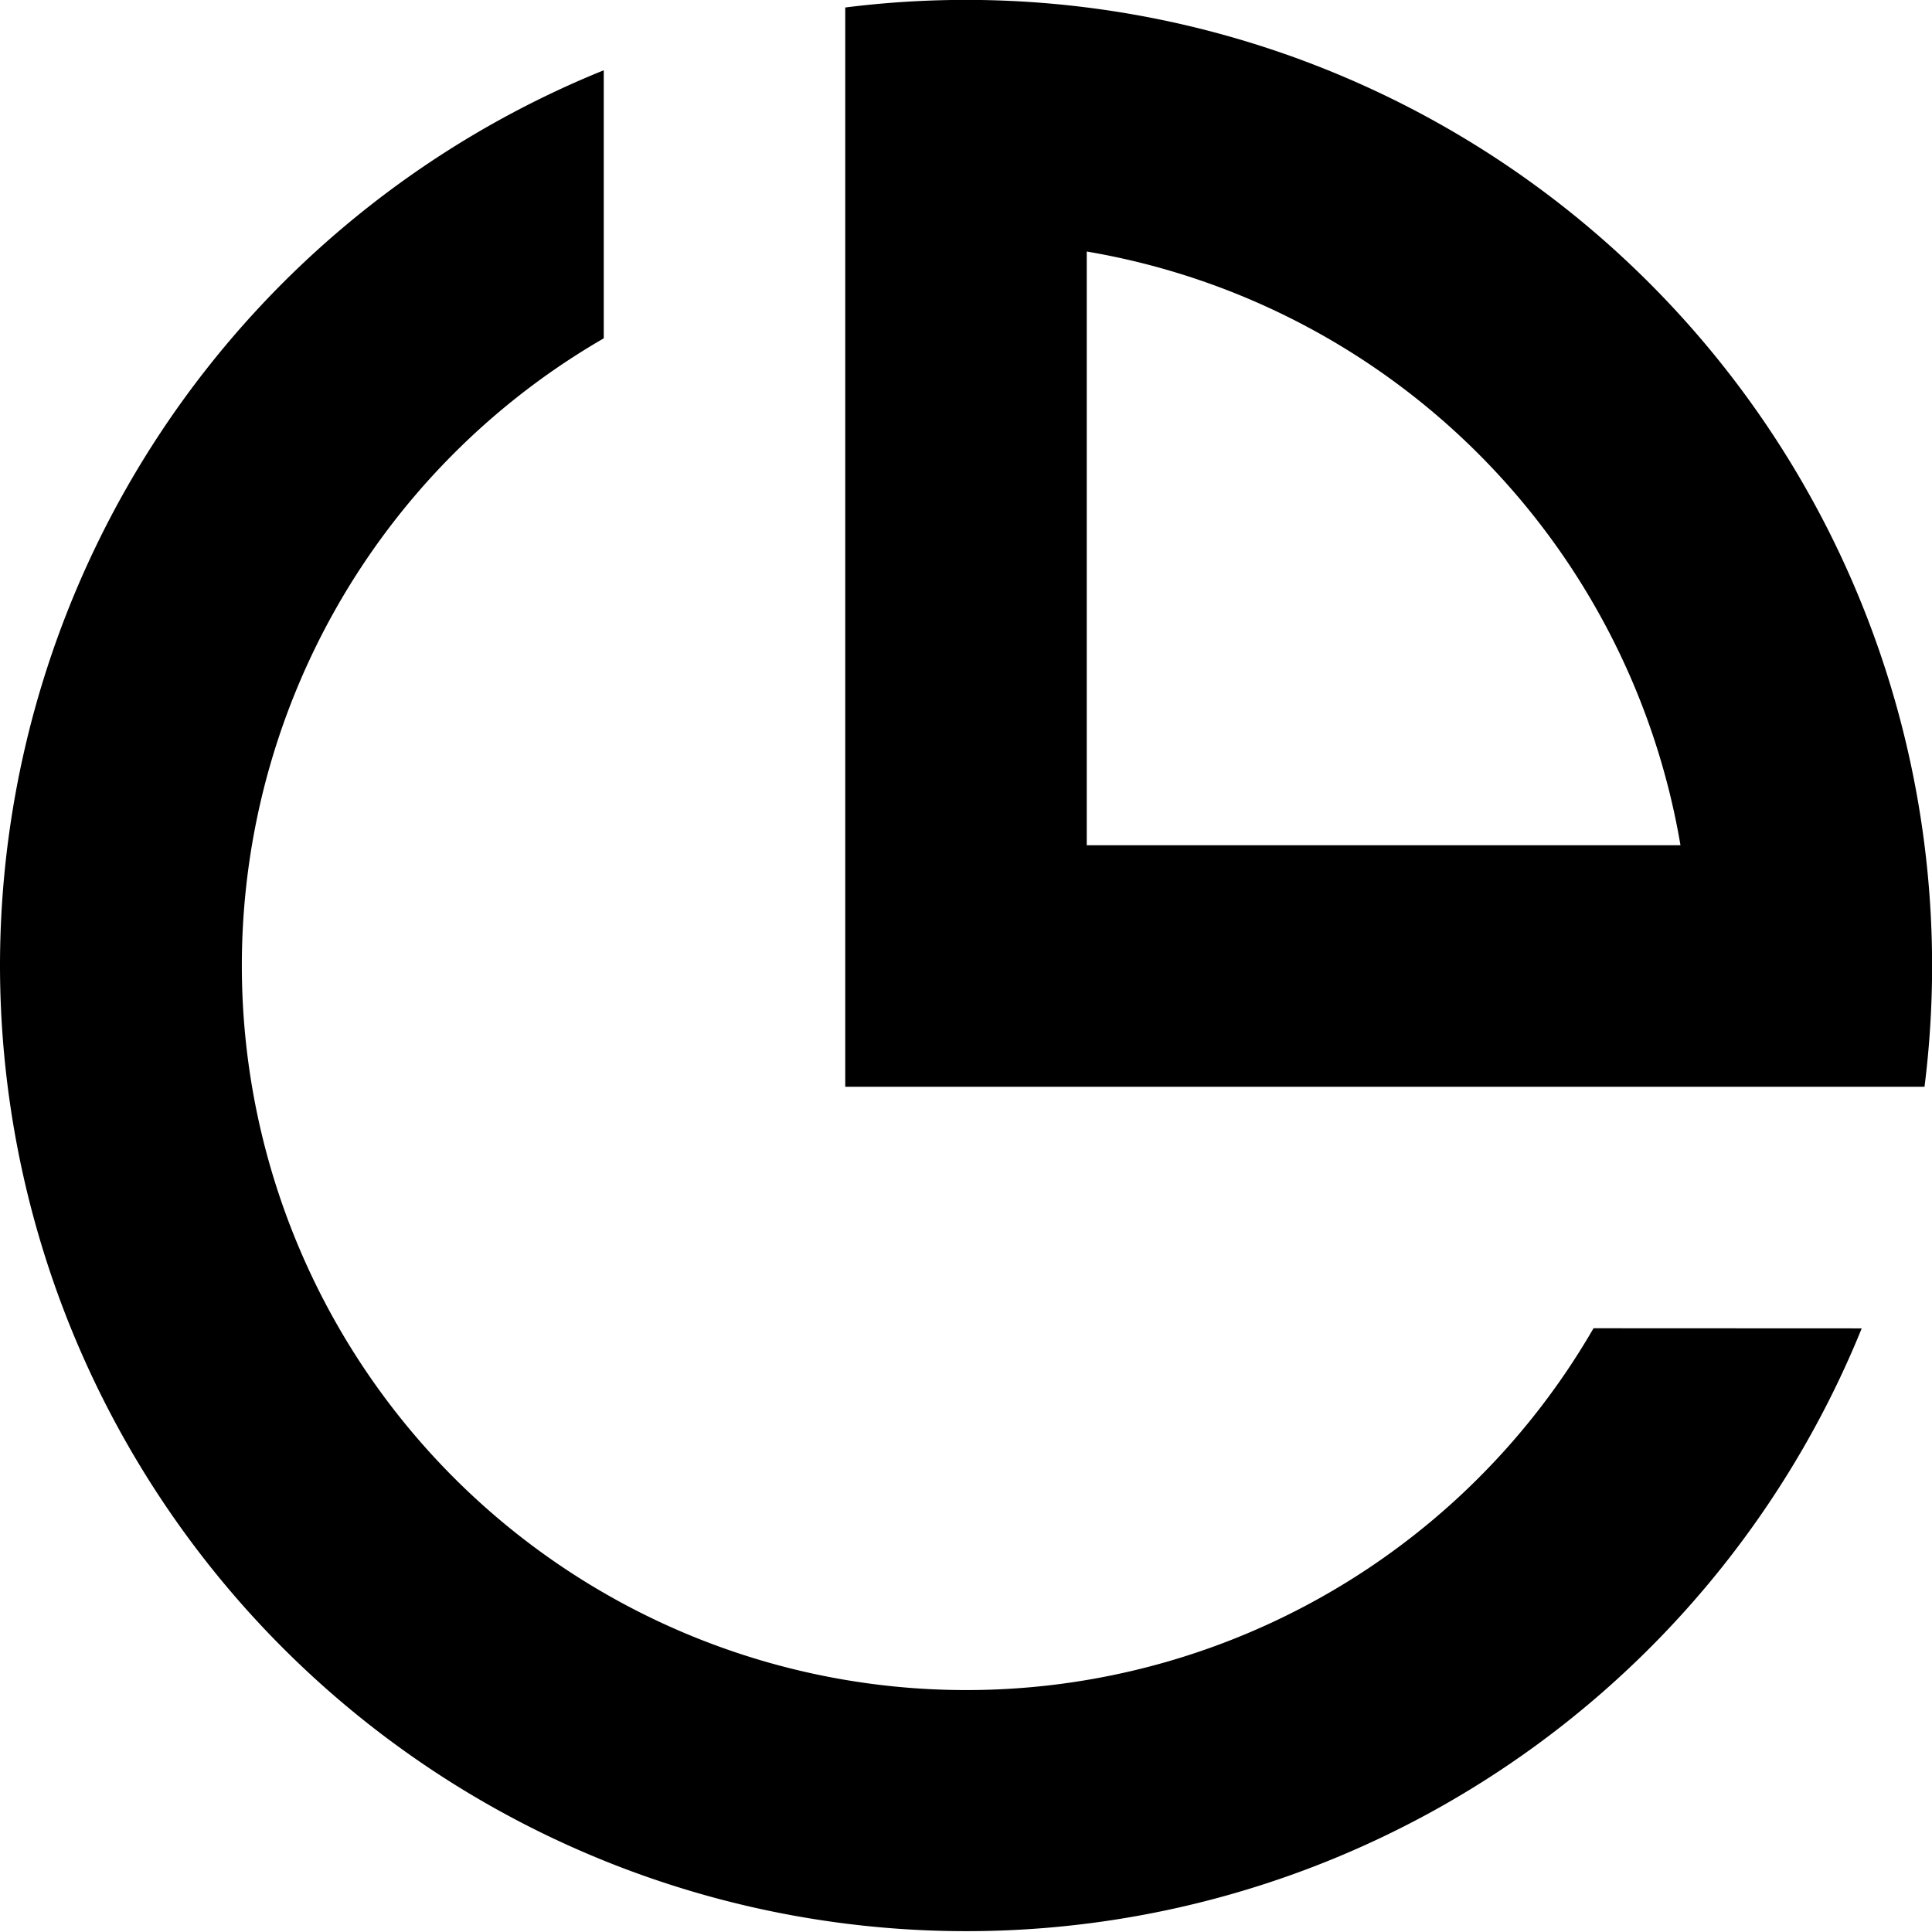 <svg width="16" height="16" fill="currentColor" viewBox="0 0 16 16" xmlns="http://www.w3.org/2000/svg">
  <path d="M5 .582v2.22A6 6 0 1 0 13.197 11l2.221.001A8.003 8.003 0 0 1 0 8 8.003 8.003 0 0 1 5 .582ZM15.938 9H7V.062A8 8 0 0 1 15.938 9Zm-2.021-2A6.005 6.005 0 0 0 9 2.083V7h4.917Z"/>
</svg>
